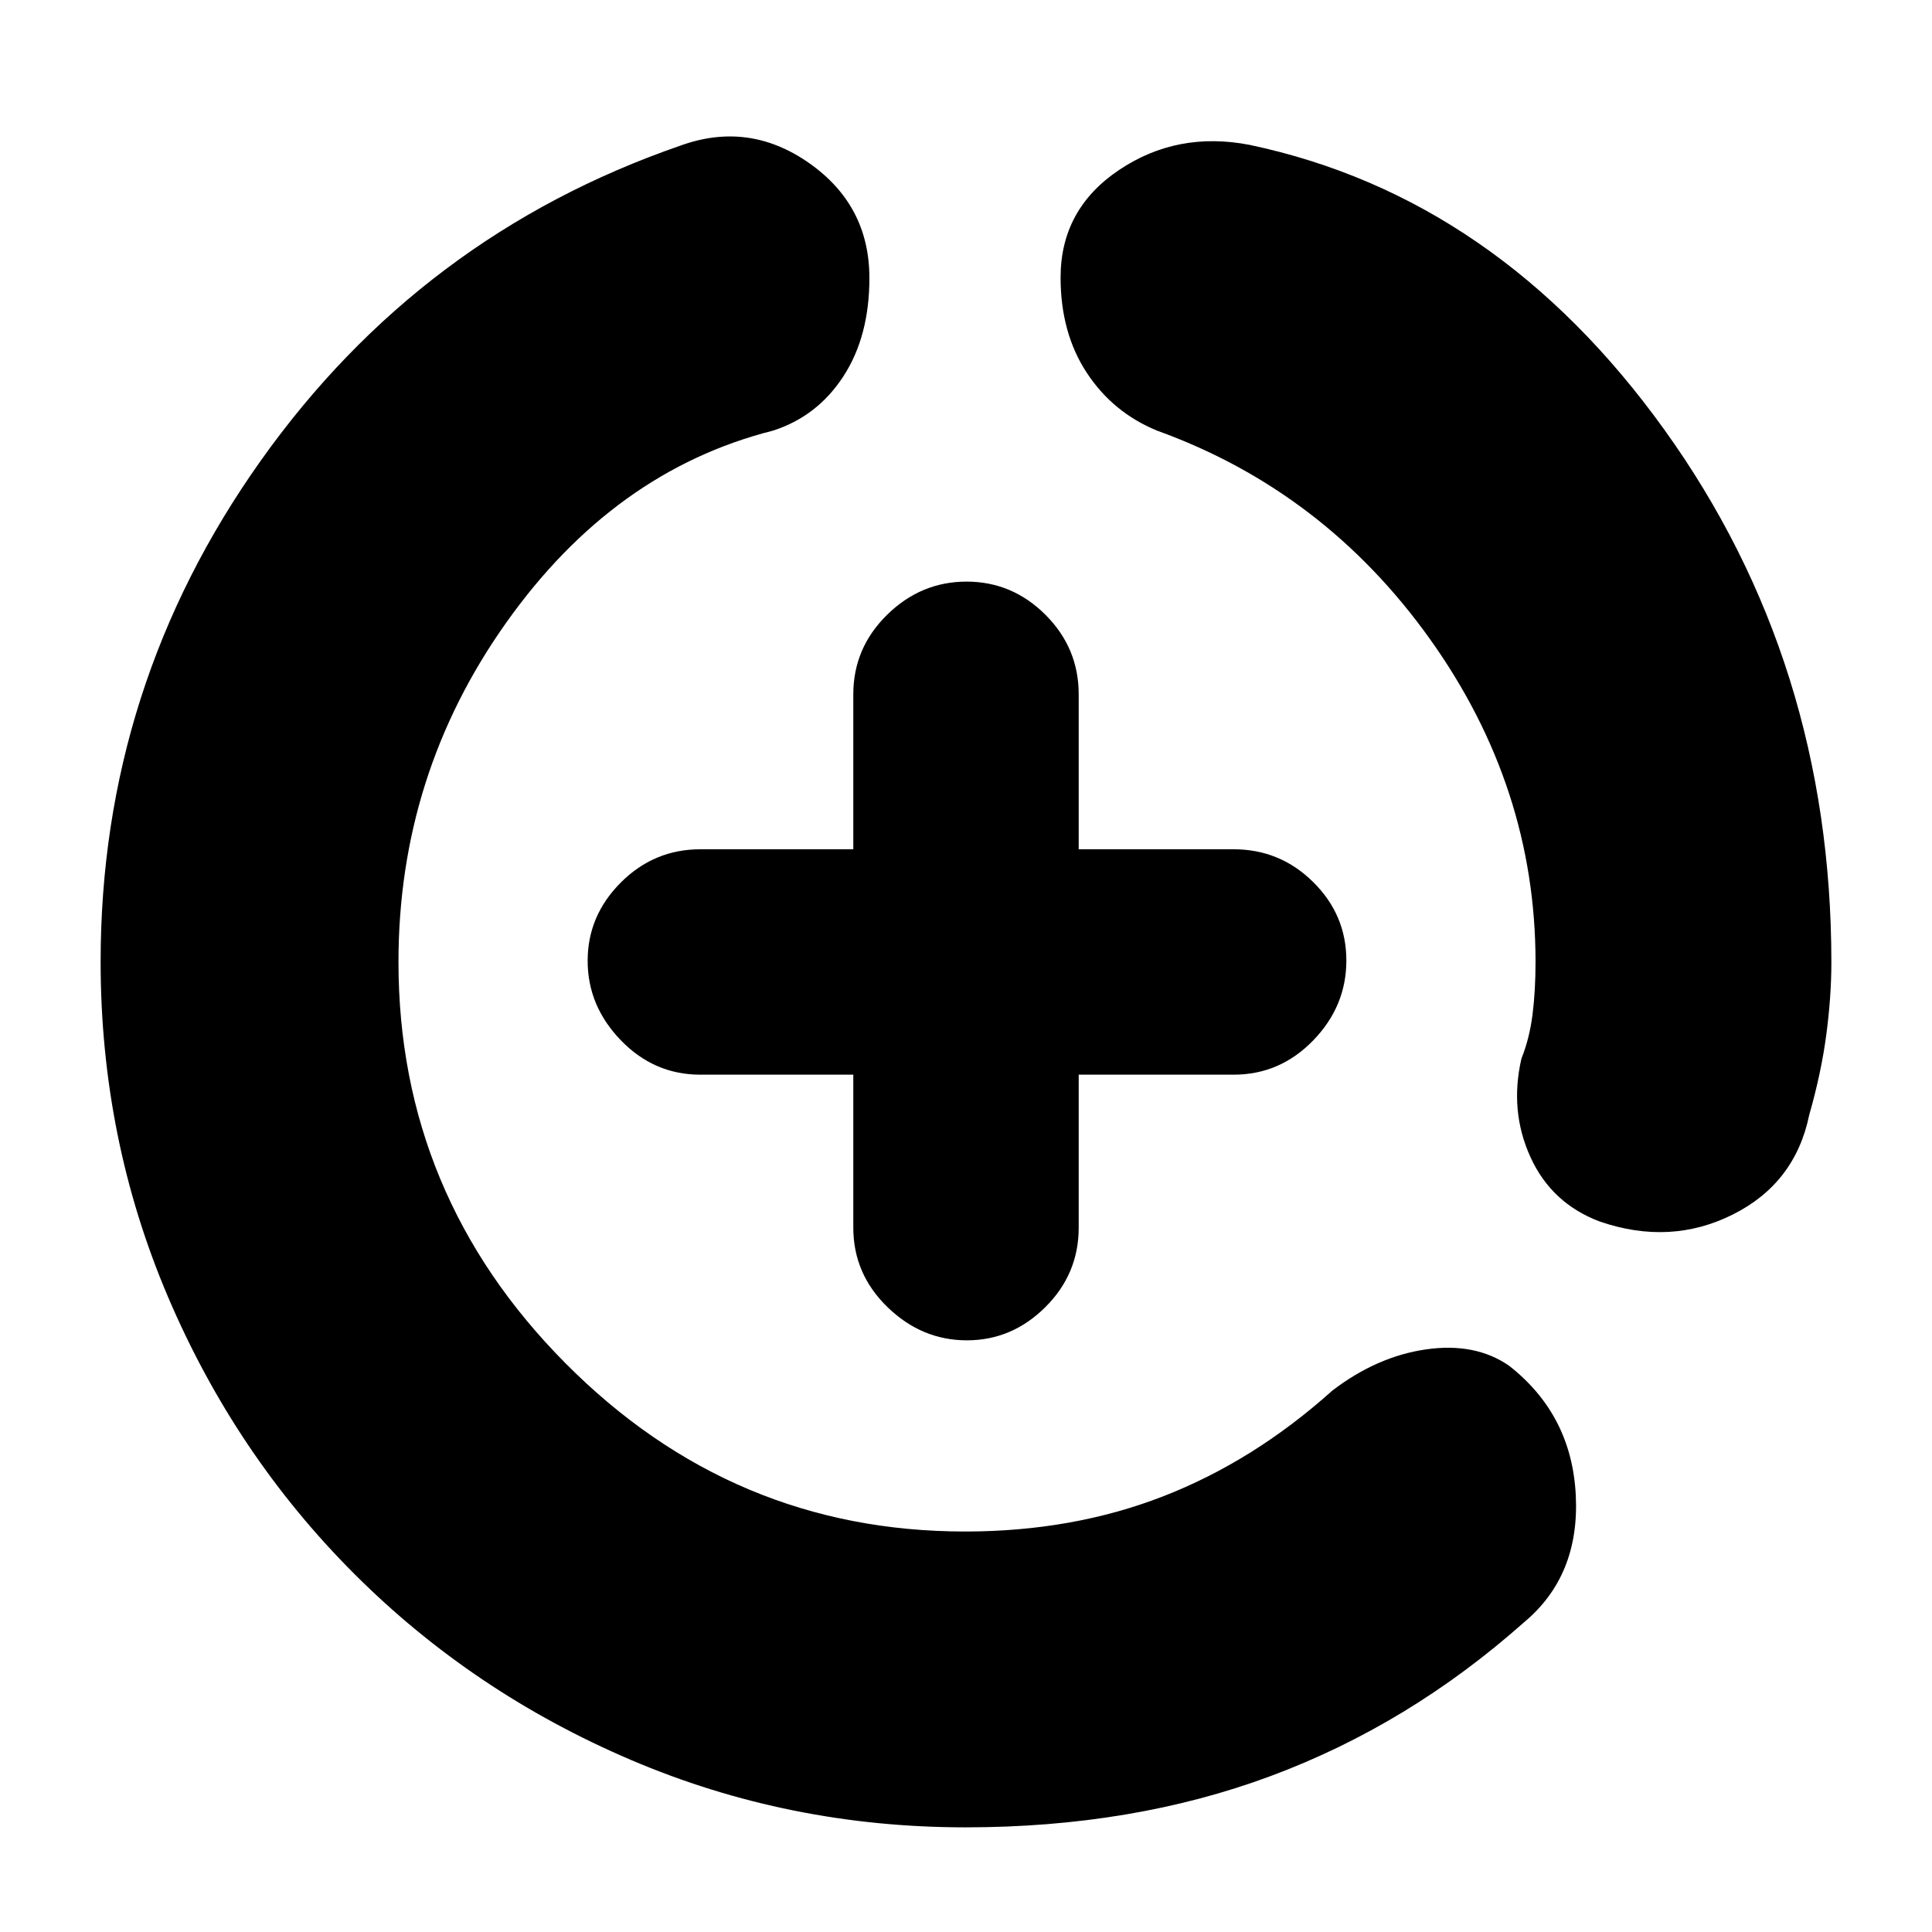 <svg xmlns="http://www.w3.org/2000/svg" height="20" viewBox="0 -960 960 960" width="20"><path d="M479.72-52Q392-52 313.5-85.5T176-178q-59-59-92.5-137.54Q50-394.09 50-482.16 50-619 129.5-731t208.45-156.59Q372-900 402-879t30 57.17q0 29.05-13 48.94Q406-753 384-746q-79 20-132.5 95.44Q198-575.13 198-482q0 115.82 83 199.41T479.54-199Q533-199 578-216.5q45-17.5 84-52.5 22.22-17 46.61-20.5t41.21 8.1Q781-257 783-217q2 40-25.7 63.1Q700-103 631.43-77.5 562.86-52 479.72-52ZM763-482q0-87-52.5-160.5T575-746q-22-9-35-28.79-13-19.8-13-47.33 0-33.88 29-53.38t65-12.5q123 26 206 141.5t83 264.72q0 16.78-2.5 35.78t-8.5 40q-7 34-38 49.5t-66 3.5q-24-9-34.5-32t-4.5-49q4-10 5.5-21.83Q763-467.67 763-482Zm-339 56h-76q-23 0-39.5-17.08t-16.5-39.5q0-22.42 16.5-38.92T348-538h76v-77q0-23 16.78-39.5t39.5-16.5q22.72 0 39.22 16.5T536-615v77h77q23.03 0 39.51 16.28 16.49 16.28 16.49 39T652.5-443Q636-426 613-426h-77v76q0 23.02-16.58 39.51t-39 16.49Q458-294 441-310.49T424-350v-76Z"/></svg>